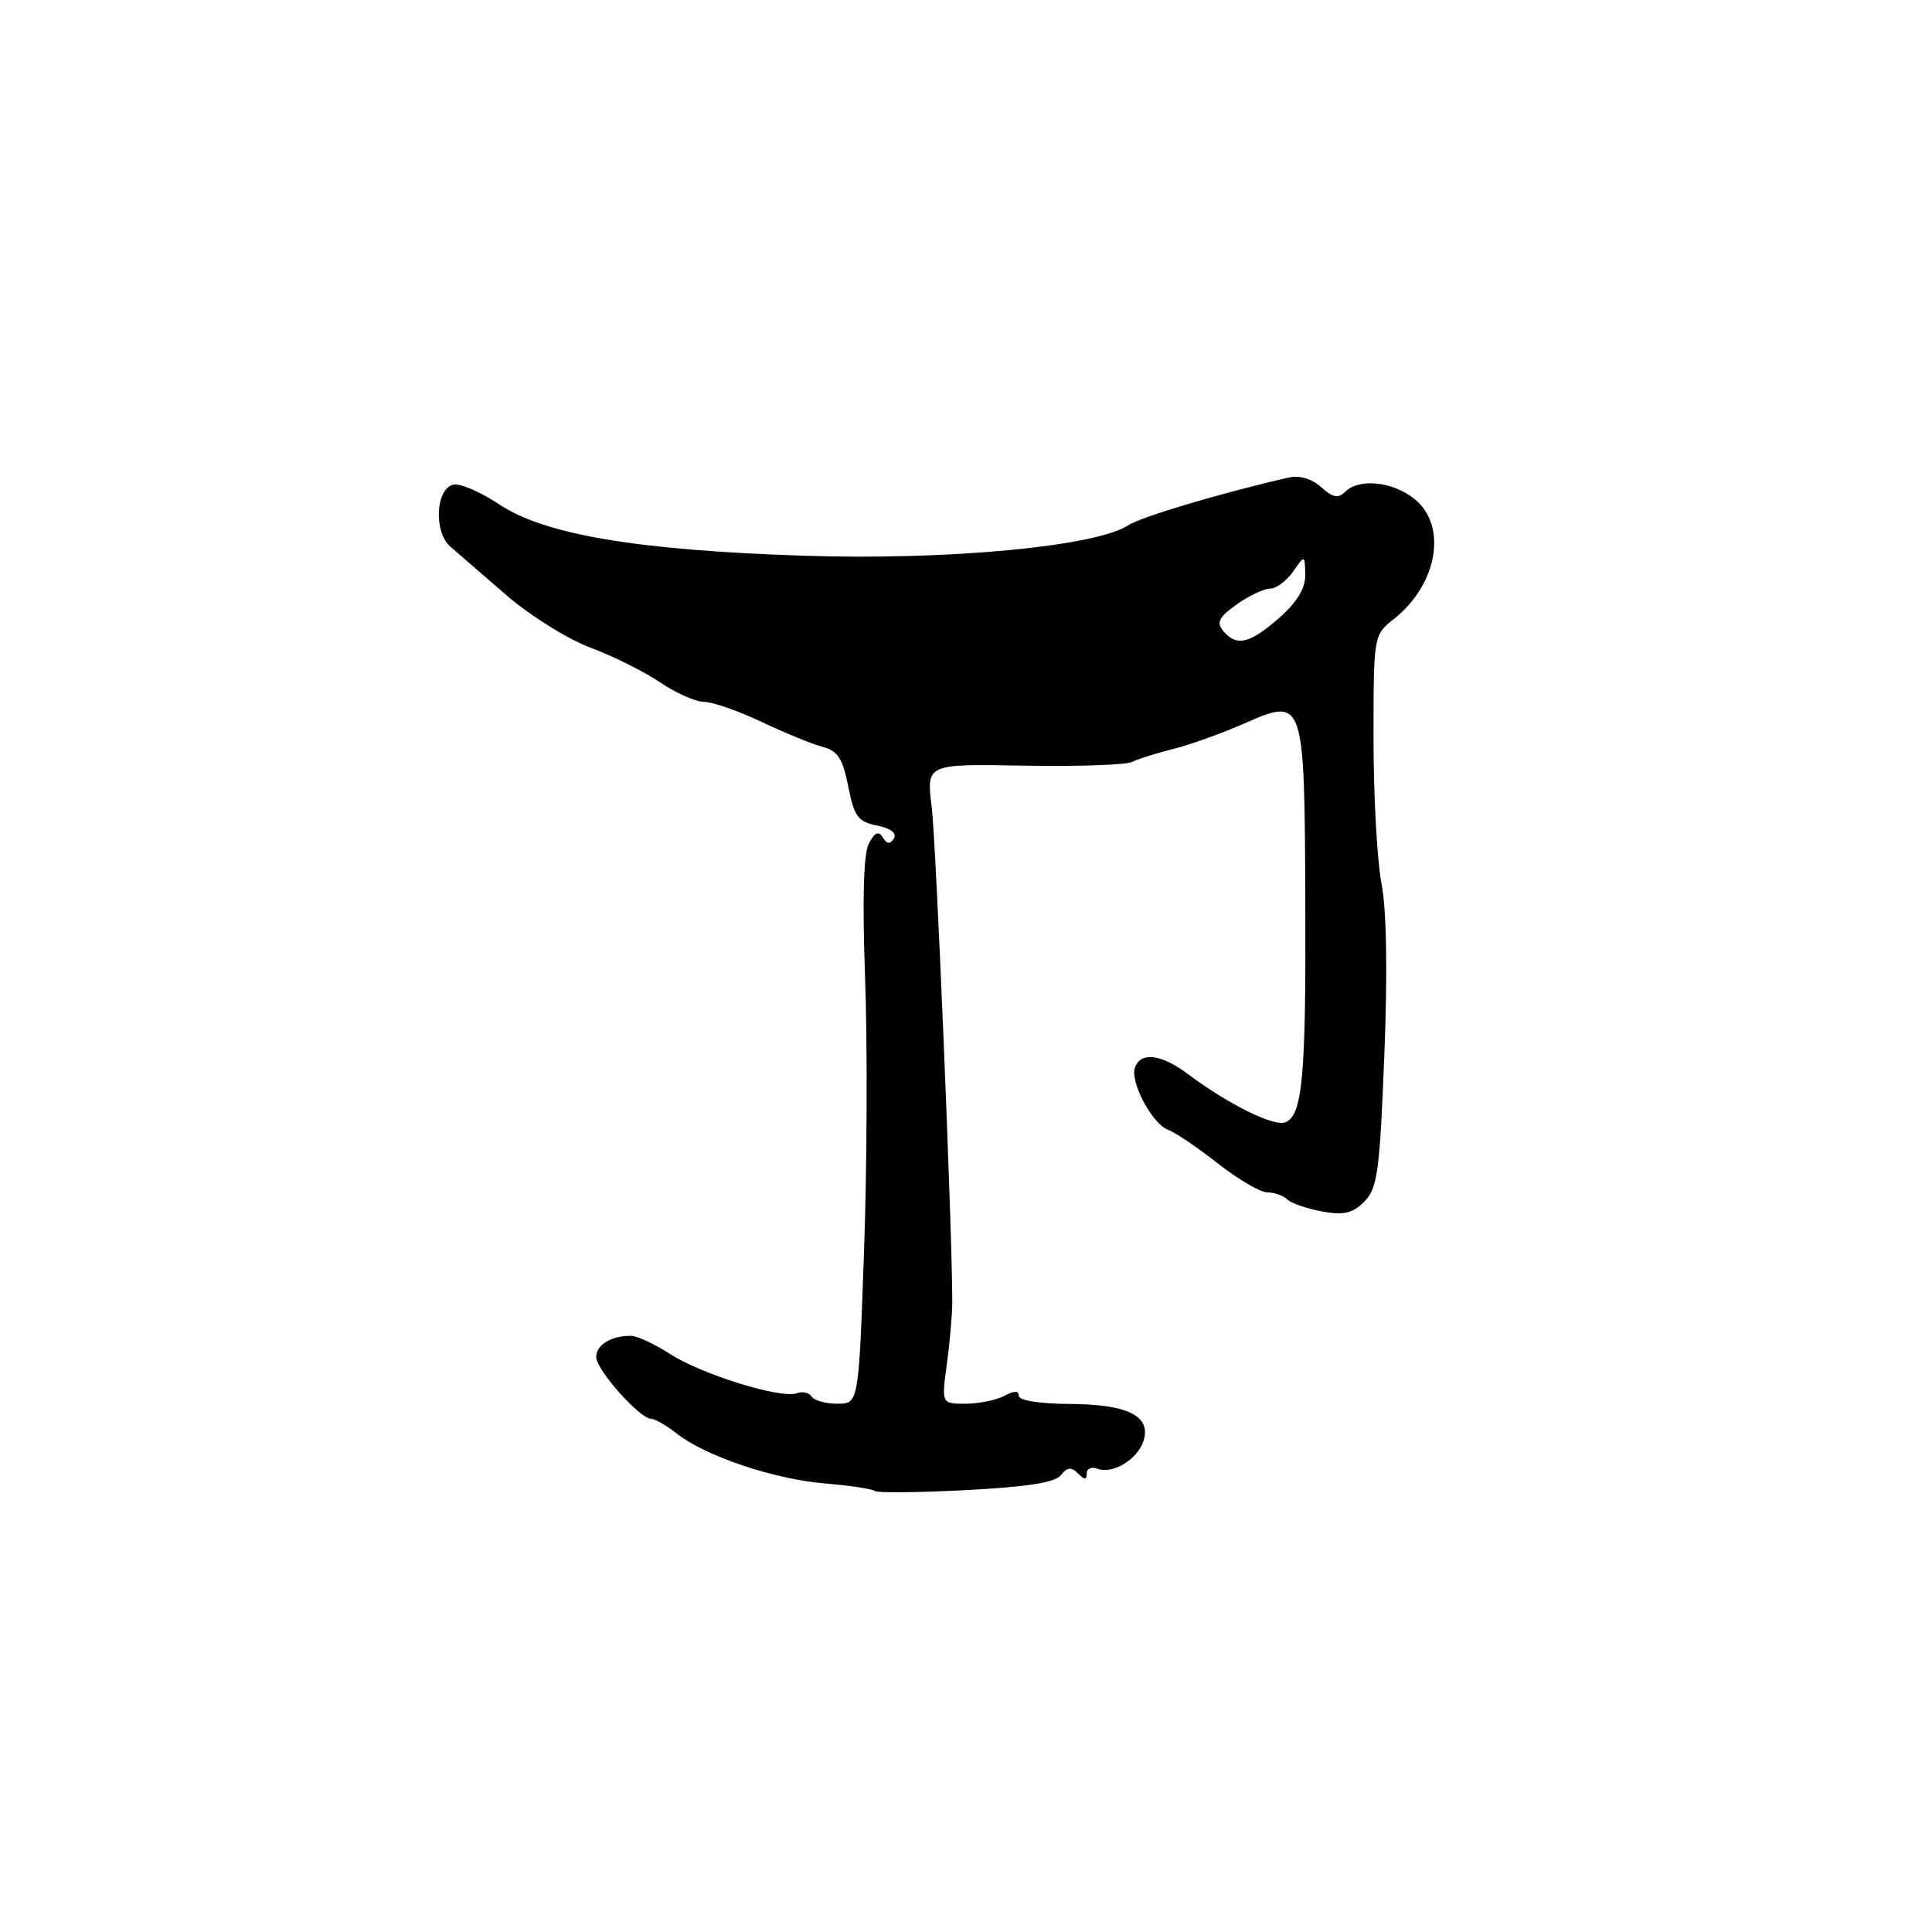 <?xml version="1.0" encoding="UTF-8" standalone="no"?>
<!DOCTYPE svg PUBLIC "-//W3C//DTD SVG 1.1//EN" "http://www.w3.org/Graphics/SVG/1.1/DTD/svg11.dtd" >
<svg xmlns="http://www.w3.org/2000/svg" xmlns:xlink="http://www.w3.org/1999/xlink" version="1.1" viewBox="0 0 256 256">
 <g >
 <path fill="currentColor"
d=" M 140.58 195.46 C 141.41 194.40 141.95 194.35 142.83 195.23 C 143.72 196.12 144.00 196.12 144.00 195.23 C 144.00 194.59 144.64 194.31 145.42 194.61 C 147.43 195.38 150.74 193.38 151.52 190.93 C 152.57 187.63 149.45 186.07 141.75 186.03 C 137.78 186.01 135.00 185.57 135.00 184.96 C 135.00 184.25 134.40 184.25 133.07 184.96 C 132.00 185.53 129.69 186.00 127.94 186.00 C 124.75 186.00 124.75 186.00 125.46 180.75 C 125.86 177.86 126.18 174.15 126.18 172.50 C 126.19 163.19 124.04 111.62 123.45 106.86 C 122.75 101.22 122.75 101.22 135.63 101.45 C 142.71 101.58 149.18 101.36 150.00 100.96 C 150.82 100.56 153.30 99.78 155.50 99.23 C 157.70 98.68 161.90 97.17 164.84 95.88 C 172.81 92.37 172.85 92.48 172.96 119.35 C 173.06 142.80 172.60 147.83 170.28 148.72 C 168.76 149.30 162.65 146.26 157.41 142.32 C 153.90 139.69 151.19 139.34 150.40 141.41 C 149.67 143.29 152.67 148.95 154.80 149.72 C 155.74 150.06 158.70 152.06 161.38 154.17 C 164.06 156.27 167.01 158.00 167.93 158.00 C 168.85 158.00 170.03 158.41 170.55 158.92 C 171.07 159.43 173.15 160.15 175.16 160.52 C 178.05 161.05 179.22 160.78 180.78 159.22 C 182.52 157.48 182.82 155.28 183.43 139.88 C 183.87 128.83 183.73 120.54 183.06 117.11 C 182.48 114.15 182.00 105.52 182.00 97.94 C 182.00 84.21 182.01 84.14 184.65 82.06 C 190.52 77.44 191.85 69.60 187.37 66.07 C 184.46 63.78 180.05 63.35 178.22 65.18 C 177.32 66.08 176.58 65.93 175.06 64.55 C 173.84 63.45 172.19 62.95 170.79 63.27 C 161.85 65.31 151.20 68.48 149.48 69.61 C 145.20 72.41 125.59 74.26 106.64 73.64 C 84.46 72.92 72.15 70.85 66.13 66.82 C 63.72 65.22 61.02 64.04 60.13 64.21 C 57.72 64.66 57.42 70.48 59.69 72.45 C 60.69 73.31 64.03 76.21 67.13 78.89 C 70.23 81.57 75.23 84.69 78.24 85.82 C 81.25 86.94 85.41 89.02 87.49 90.43 C 89.58 91.84 92.19 93.00 93.29 93.00 C 94.40 93.00 97.83 94.19 100.90 95.65 C 103.98 97.11 107.62 98.60 109.00 98.96 C 111.01 99.50 111.68 100.53 112.40 104.22 C 113.18 108.20 113.69 108.89 116.22 109.39 C 118.02 109.75 118.87 110.40 118.44 111.10 C 117.94 111.90 117.53 111.86 116.98 110.97 C 116.42 110.07 115.92 110.28 115.14 111.74 C 114.42 113.08 114.25 119.12 114.63 129.63 C 114.95 138.36 114.89 154.61 114.49 165.75 C 113.78 186.00 113.78 186.00 110.95 186.00 C 109.39 186.00 107.85 185.57 107.53 185.04 C 107.20 184.52 106.33 184.32 105.59 184.61 C 103.54 185.39 92.99 182.13 88.77 179.40 C 86.72 178.08 84.40 177.00 83.60 177.00 C 80.96 177.00 79.00 178.20 79.00 179.81 C 79.00 181.51 84.78 188.00 86.29 188.00 C 86.78 188.00 88.31 188.88 89.68 189.96 C 93.48 192.95 102.57 196.01 109.34 196.57 C 112.68 196.85 115.63 197.30 115.90 197.56 C 116.16 197.83 121.58 197.78 127.94 197.45 C 136.07 197.03 139.82 196.45 140.58 195.46 Z  M 162.08 83.60 C 161.15 82.48 161.51 81.77 163.86 80.10 C 165.48 78.94 167.47 78.00 168.28 78.00 C 169.09 78.00 170.46 76.99 171.33 75.75 C 172.90 73.50 172.90 73.50 172.95 76.15 C 172.98 77.96 171.89 79.77 169.47 81.90 C 165.57 85.31 163.84 85.71 162.08 83.60 Z "/>
</g>
</svg>